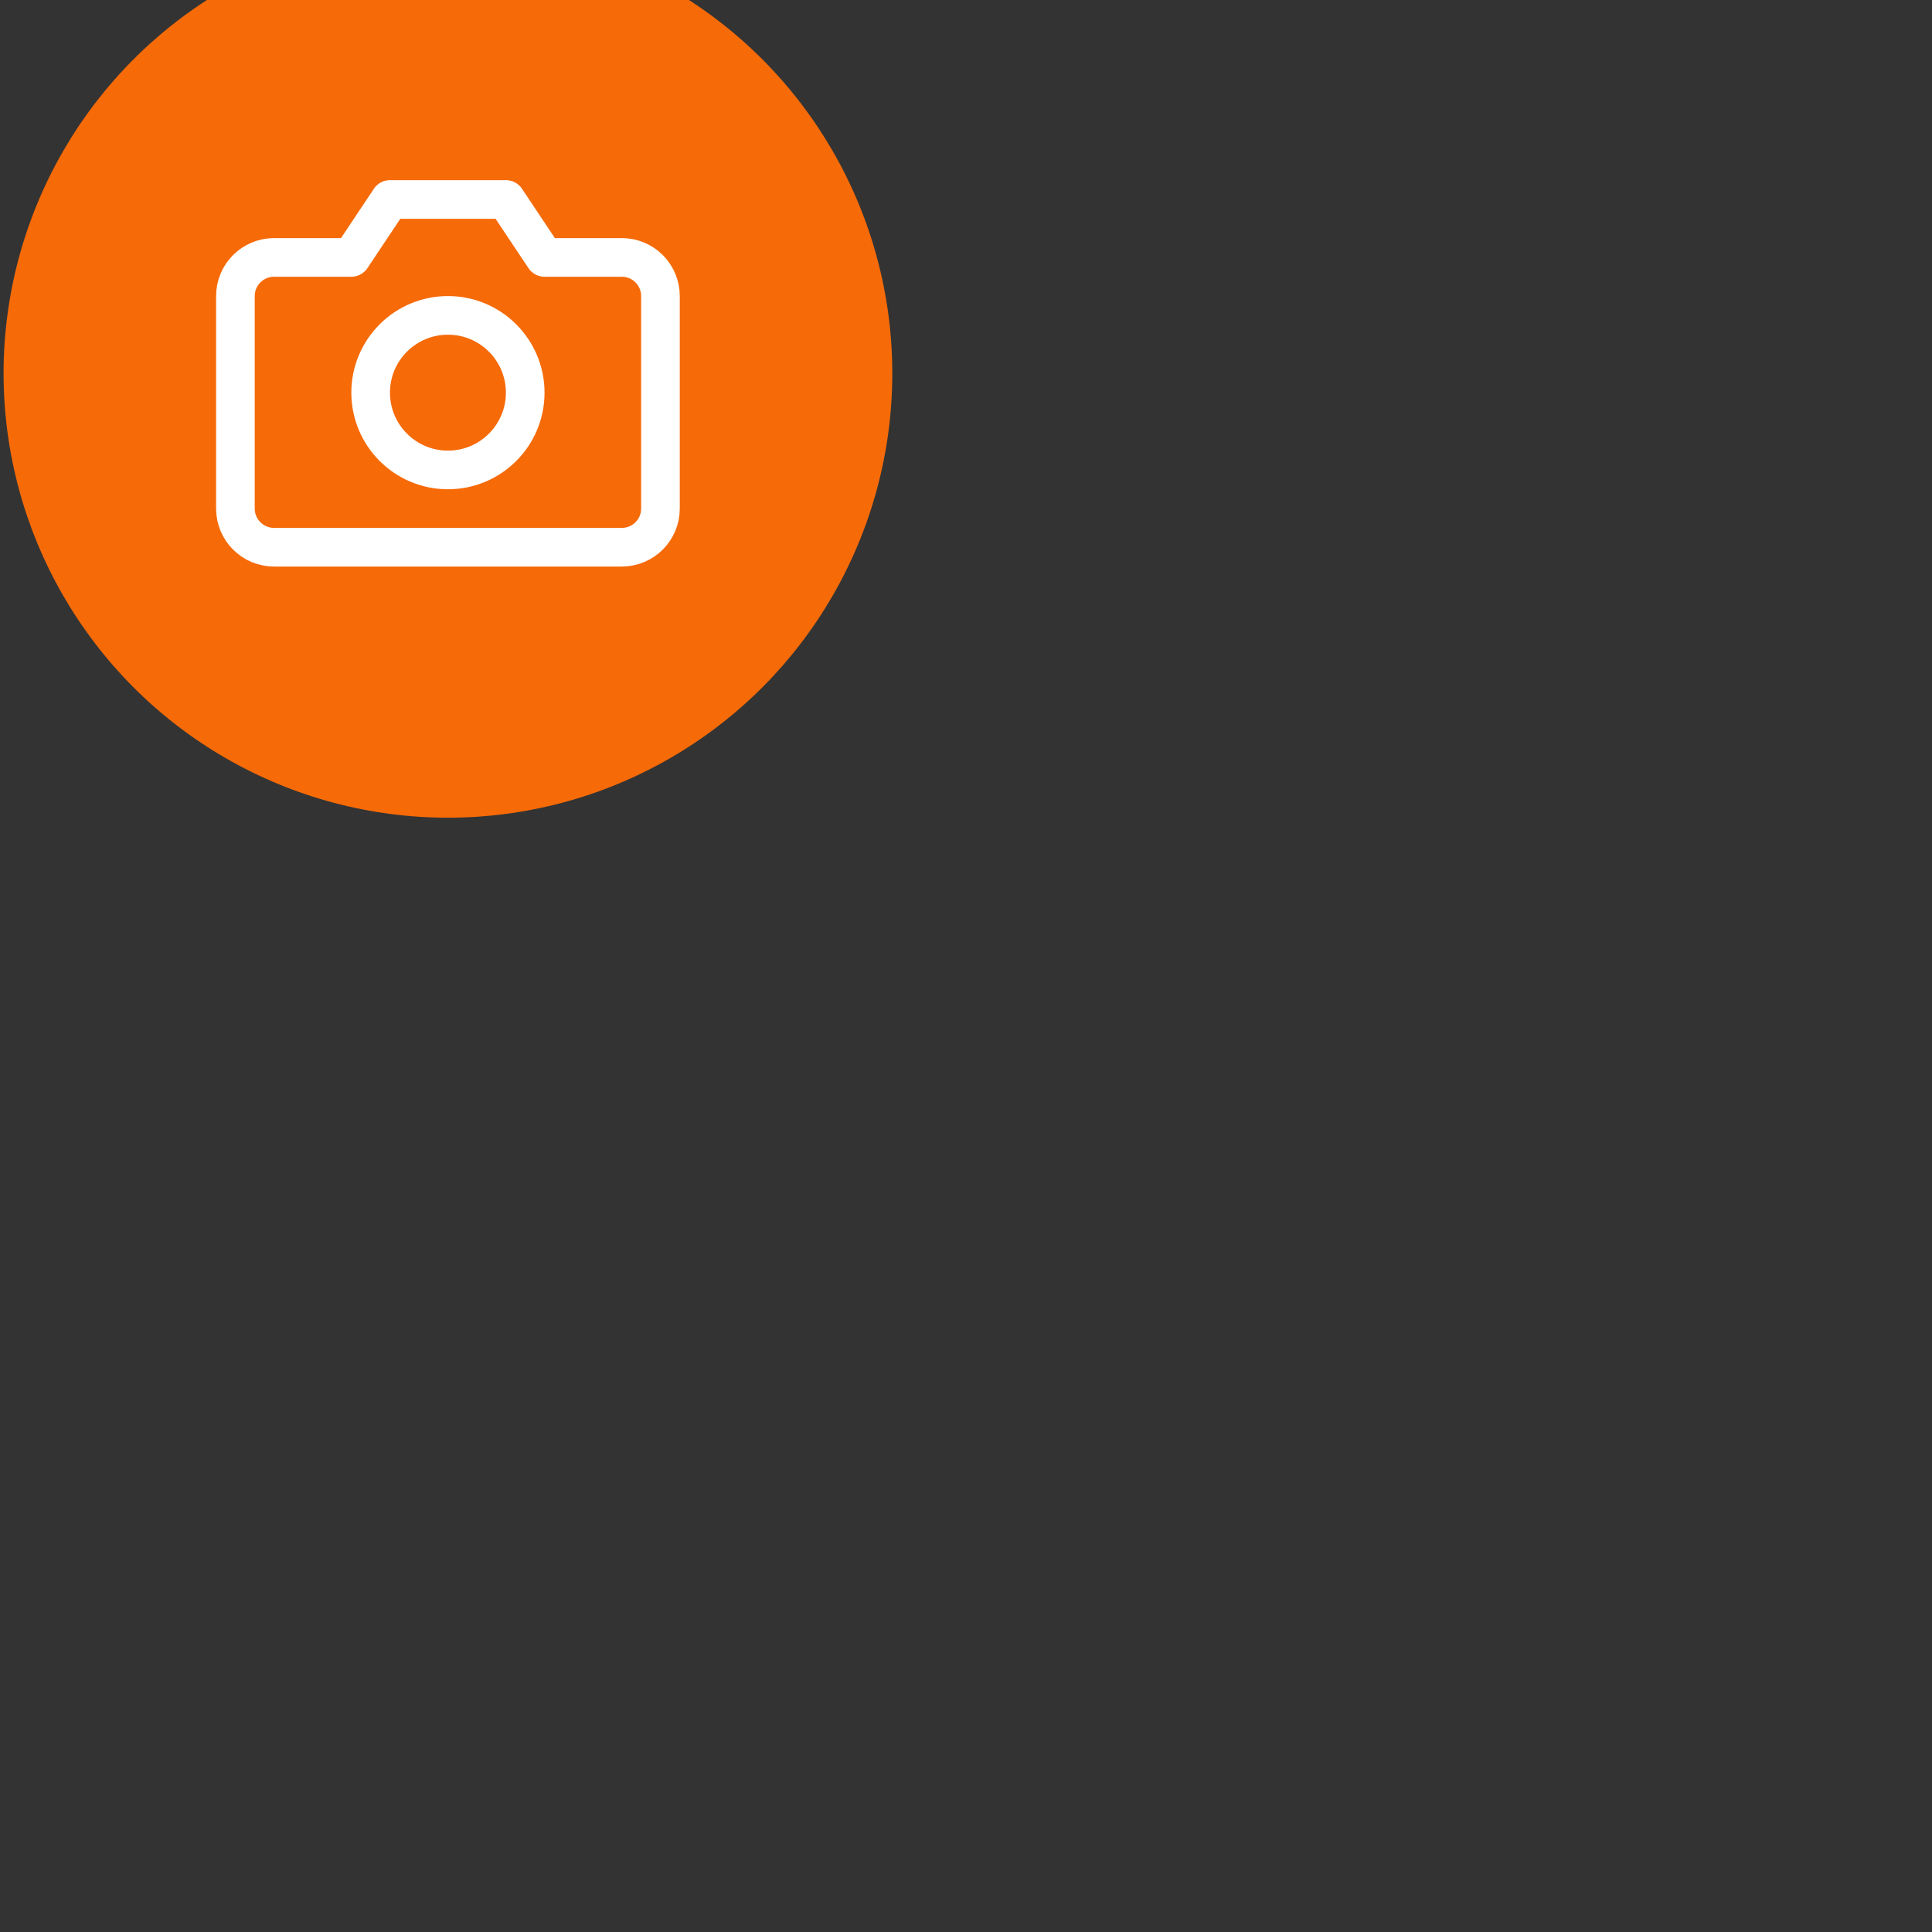 <?xml version="1.0" encoding="utf-8"?>
<svg viewBox="-11 -6.5 100 100" fill="none" stroke="currentColor"
     stroke-width="2" stroke-linecap="round" stroke-linejoin="round"
     style="color: #ffffff;" xmlns="http://www.w3.org/2000/svg">
  <rect x="-11" y="-6.5" width="100" height="100" fill="#333333" stroke="none"/>
  <title>Waystation Action icon</title>
  <ellipse style="stroke-width: 1px; fill: rgb(246, 106, 8); stroke: none;"
           cx="12.185" cy="12.824" rx="23" ry="23"/>
  <g transform="matrix(1, 0, 0, 1, 0, 0.824)">
    <path d="M 23.185 19 C 23.185 20.105 22.29 21 21.185 21 L 3.185 21 C 2.08 21 1.185 20.105 1.185 19 L 1.185 8 C 1.185 6.895 2.08 6 3.185 6 L 7.185 6 L 9.185 3 L 15.185 3 L 17.185 6 L 21.185 6 C 22.29 6 23.185 6.895 23.185 8 L 23.185 19 Z" style=""/>
    <circle cx="12.185" cy="13" r="4" style=""/>
  </g>
</svg>

